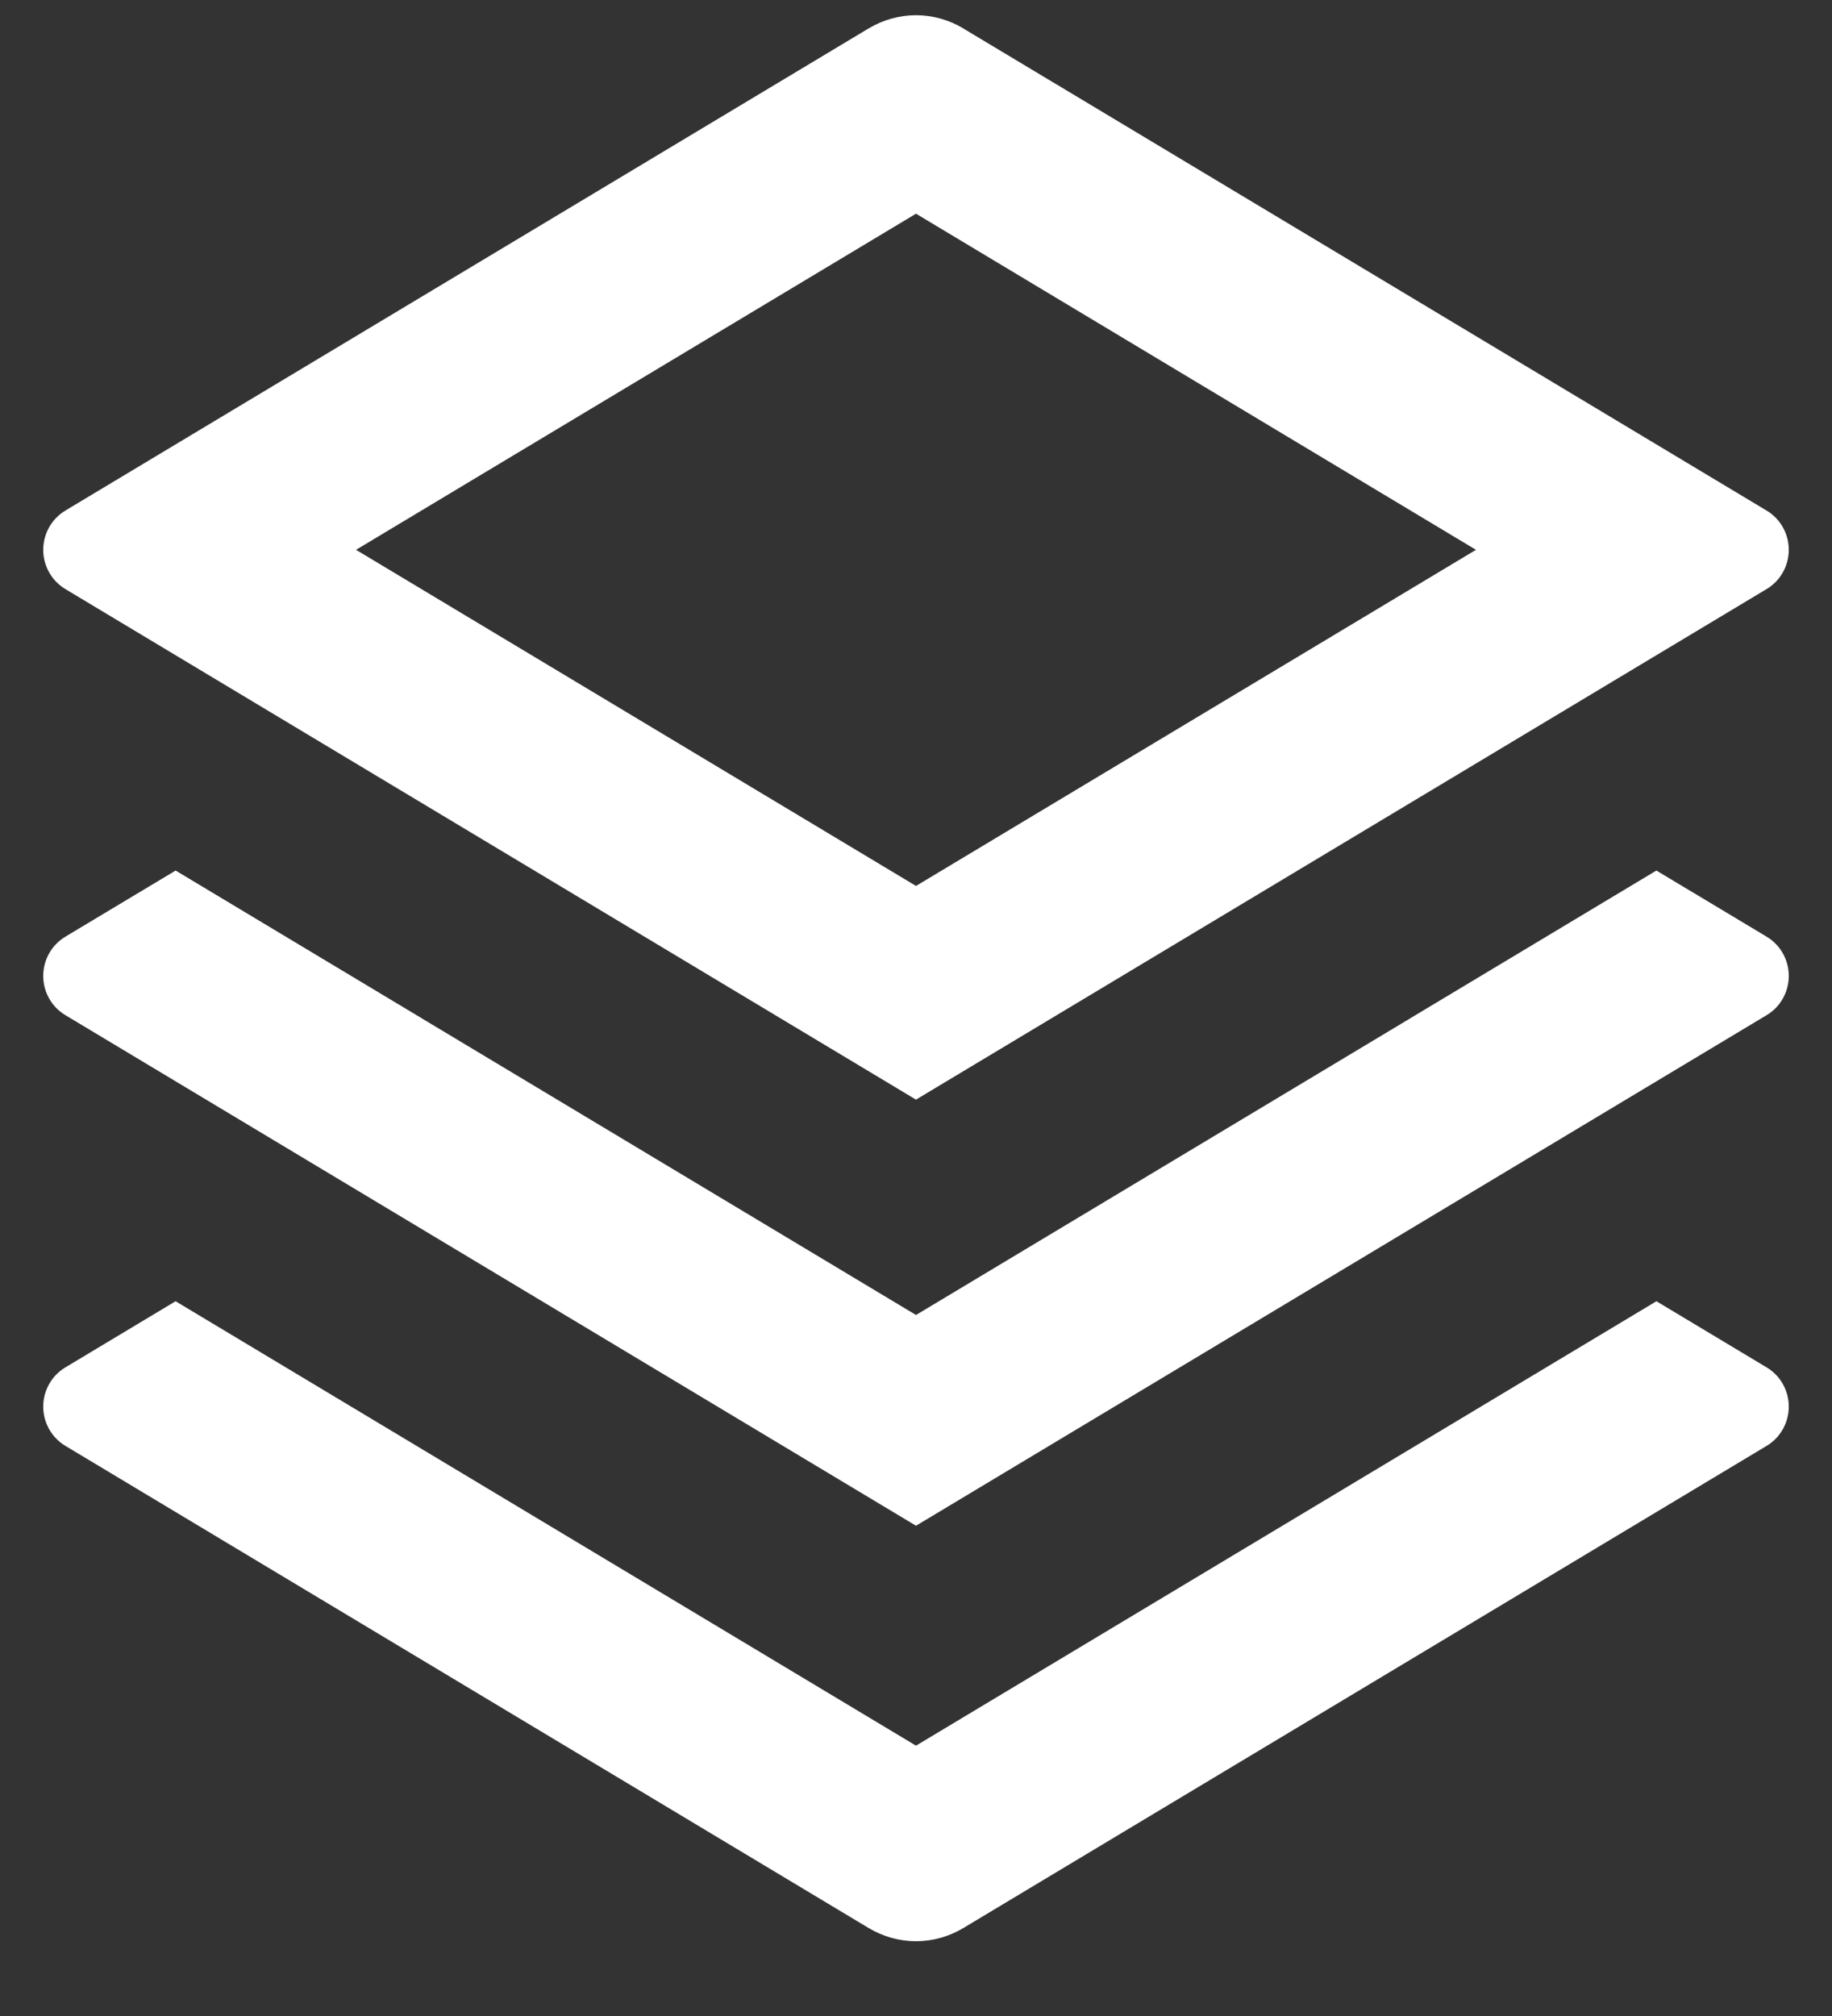 <svg width="20" height="22" viewBox="0 0 20 22" fill="none" xmlns="http://www.w3.org/2000/svg">
<rect x="0" y="0" width="20" height="22" fill="#333333" stroke="none"/>
<path d="M18.083 14.2L19.285 14.921C19.359 14.965 19.421 15.028 19.463 15.103C19.506 15.179 19.528 15.264 19.528 15.35C19.528 15.436 19.506 15.521 19.463 15.597C19.421 15.672 19.359 15.735 19.285 15.779L10.515 21.041C10.359 21.134 10.181 21.184 10 21.184C9.819 21.184 9.641 21.134 9.485 21.041L0.715 15.779C0.641 15.735 0.579 15.672 0.537 15.597C0.494 15.521 0.472 15.436 0.472 15.35C0.472 15.264 0.494 15.179 0.537 15.103C0.579 15.028 0.641 14.965 0.715 14.921L1.917 14.2L10 19.05L18.083 14.2ZM18.083 9.5L19.285 10.221C19.359 10.265 19.421 10.328 19.463 10.403C19.506 10.479 19.528 10.564 19.528 10.65C19.528 10.736 19.506 10.821 19.463 10.897C19.421 10.972 19.359 11.035 19.285 11.079L10 16.65L0.715 11.079C0.641 11.035 0.579 10.972 0.537 10.897C0.494 10.821 0.472 10.736 0.472 10.65C0.472 10.564 0.494 10.479 0.537 10.403C0.579 10.328 0.641 10.265 0.715 10.221L1.917 9.5L10 14.35L18.083 9.5ZM10.514 0.309L19.285 5.571C19.359 5.615 19.421 5.678 19.463 5.753C19.506 5.829 19.528 5.914 19.528 6C19.528 6.086 19.506 6.171 19.463 6.247C19.421 6.322 19.359 6.385 19.285 6.429L10 12L0.715 6.429C0.641 6.385 0.579 6.322 0.537 6.247C0.494 6.171 0.472 6.086 0.472 6C0.472 5.914 0.494 5.829 0.537 5.753C0.579 5.678 0.641 5.615 0.715 5.571L9.485 0.309C9.641 0.216 9.819 0.166 10 0.166C10.181 0.166 10.359 0.216 10.515 0.309H10.514ZM10 2.332L3.887 6L10 9.668L16.113 6L10 2.332Z" fill="white"/>
</svg>
